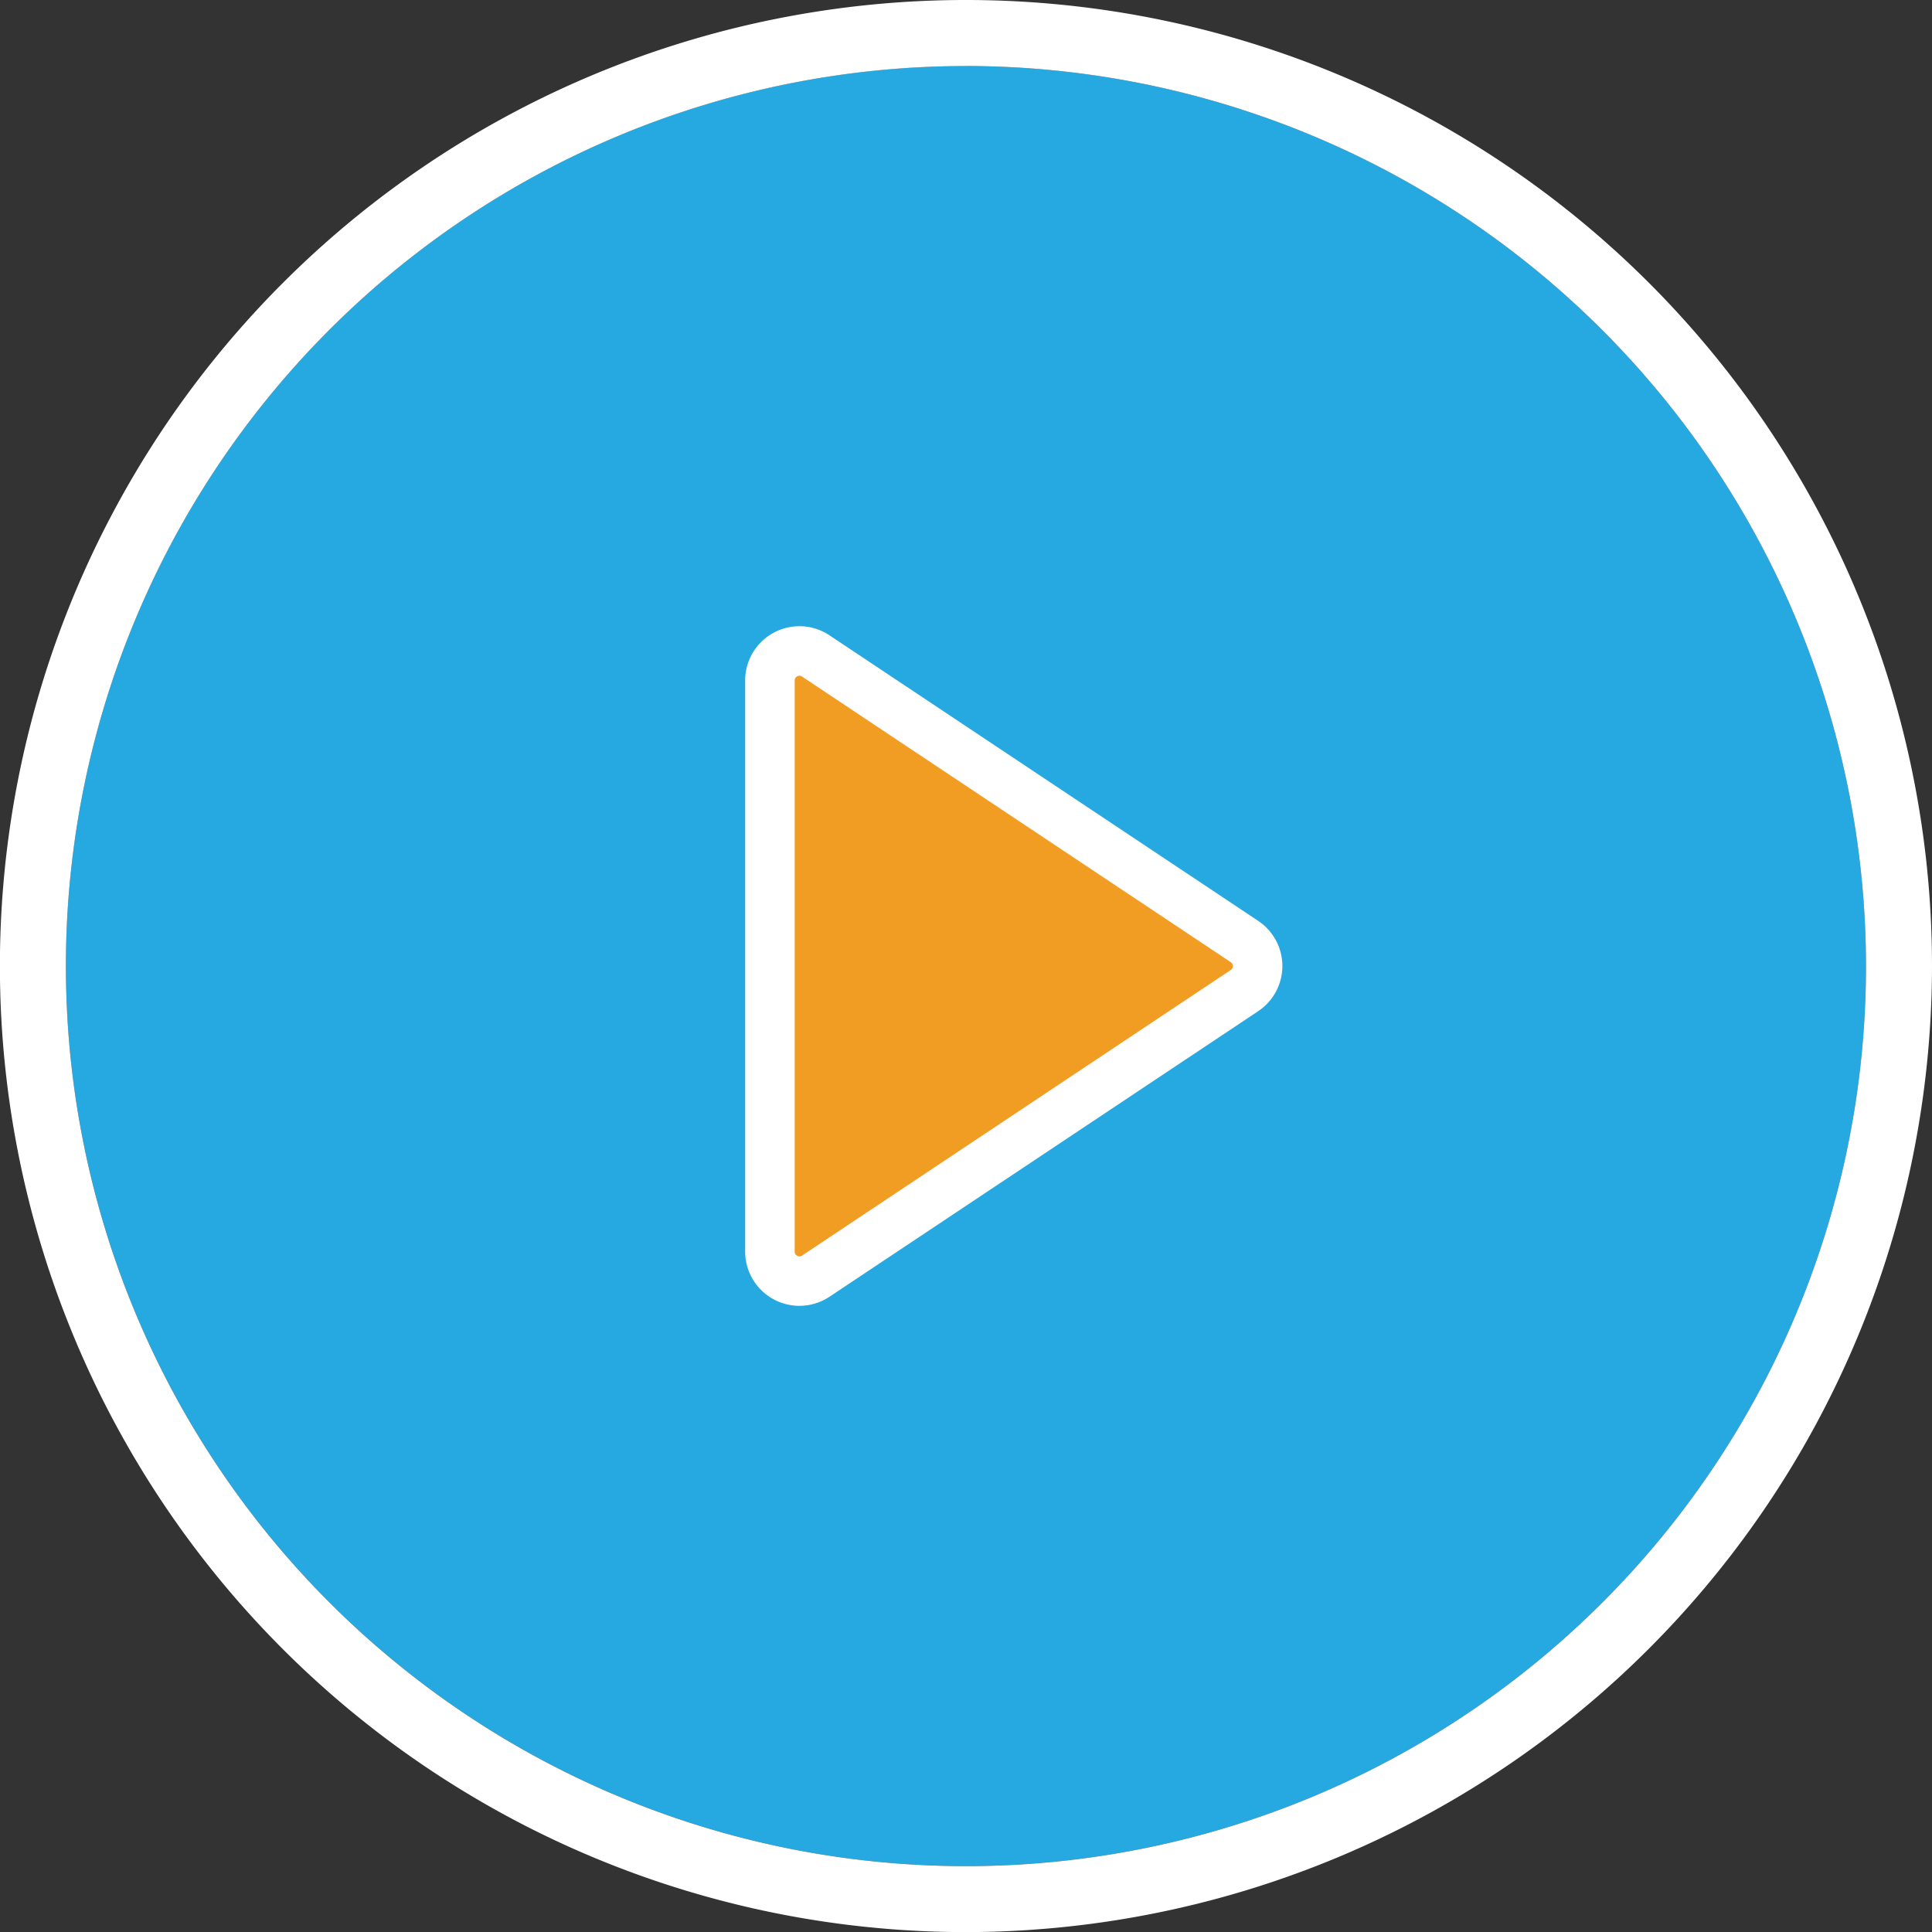 <svg xmlns="http://www.w3.org/2000/svg" viewBox="0 0 40.454 40.456"><rect x="0" y="0" width="40.454" height="40.456" fill="#333333" stroke="none"/><path d="M20.227,1.382A18.846,18.846,0,1,0,39.072,20.228,18.866,18.866,0,0,0,20.227,1.382Z" style="fill:#26a9e1"/><path d="M20.227,40.456A20.228,20.228,0,1,1,40.454,20.228,20.25,20.25,0,0,1,20.227,40.456Zm0-39.073A18.846,18.846,0,1,0,39.072,20.228,18.866,18.866,0,0,0,20.227,1.382Z" style="fill:#fff"/><path d="M25.612,19.417,17.637,14.104a.974.974,0,0,0-1.515.811V25.541a.974.974,0,0,0,1.515.811l7.975-5.313A.974.974,0,0,0,25.612,19.417Z" style="fill:#f19c23"/><path d="M26.345,19.282l-8.976-5.979a1.136,1.136,0,0,0-1.766.945V26.207a1.136,1.136,0,0,0,1.766.945l8.976-5.979a1.136,1.136,0,0,0,0-1.891Zm-.531.946a.096.096,0,0,1-.044.083l-8.975,5.979a.093.093,0,0,1-.102.005.094.094,0,0,1-.053-.087V14.249a.094.094,0,0,1,.055-.088.102.102,0,0,1,.046-.012.095.095,0,0,1,.053.018l8.975,5.979A.097.097,0,0,1,25.814,20.228Z" style="fill:#fff"/></svg>
